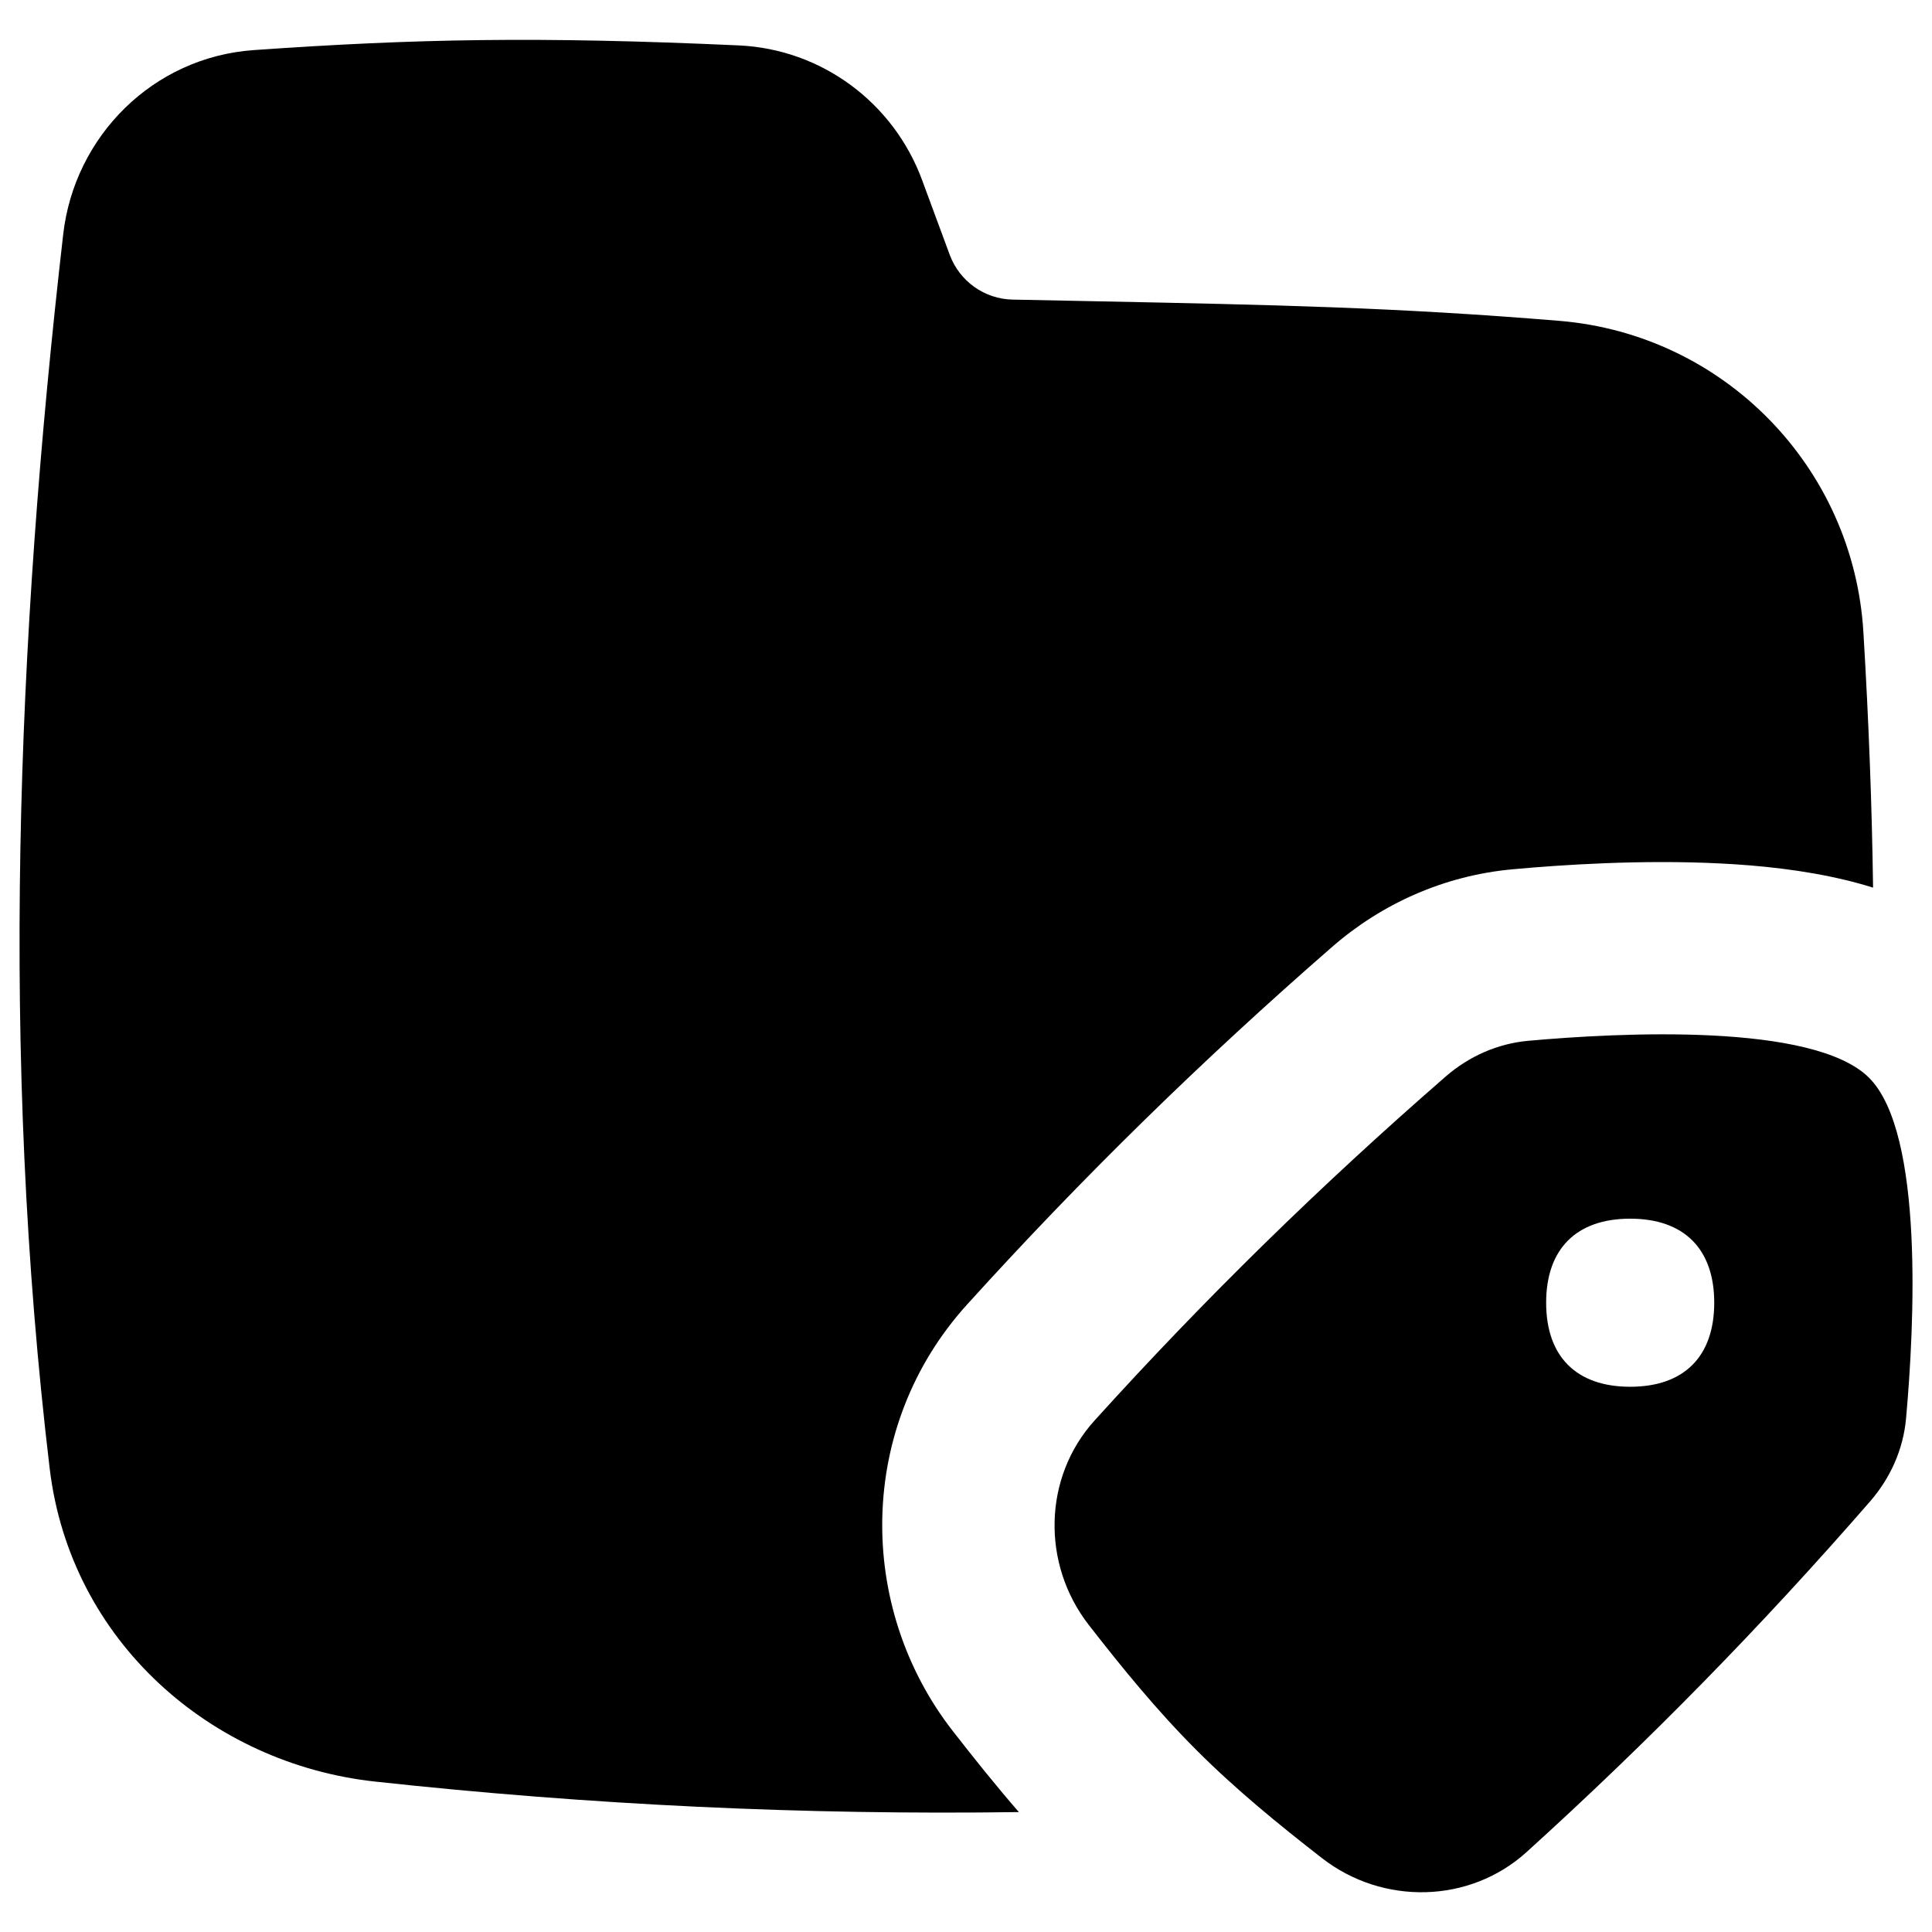 <svg xmlns="http://www.w3.org/2000/svg" fill="none" viewBox="0 0 14 14" id="Label-Folder-Tag--Streamline-Flex">
  <desc>
    Label Folder Tag Streamline Icon: https://streamlinehq.com
  </desc>
  <g id="label-folder-tag">
    <path id="Union" fill="#000000" fill-rule="evenodd" d="M5.353 0.329C3.897 0.263 3.011 0.281 1.839 0.363 1.108 0.414 0.539 0.988 0.458 1.698c-0.34 2.961 -0.455 5.948 -0.098 8.943 0.15 1.253 1.172 2.14 2.358 2.269 1.563 0.17 3.113 0.243 4.665 0.221 -0.176 -0.203 -0.335 -0.403 -0.48 -0.589 -0.699 -0.899 -0.694 -2.207 0.104 -3.088 0.834 -0.921 1.704 -1.772 2.648 -2.594 0.356 -0.31 0.809 -0.516 1.308 -0.561 0.35 -0.032 0.933 -0.071 1.504 -0.042 0.284 0.014 0.605 0.047 0.91 0.121 0.059 0.014 0.125 0.032 0.196 0.054 -0.008 -0.589 -0.031 -1.203 -0.07 -1.85 -0.071 -1.195 -1.008 -2.158 -2.203 -2.257 -1.189 -0.098 -2.066 -0.116 -3.362 -0.142l-0 0c-0.19 -0.004 -0.389 -0.008 -0.6 -0.012 -0.204 -0.004 -0.385 -0.133 -0.456 -0.325l-0.2 -0.541C6.475 0.744 5.954 0.356 5.353 0.329ZM11.062 13.421c-0.413 0.374 -1.042 0.386 -1.482 0.044 -0.31 -0.241 -0.621 -0.494 -0.909 -0.782 -0.288 -0.288 -0.541 -0.599 -0.782 -0.909 -0.342 -0.44 -0.331 -1.069 0.044 -1.482 0.8 -0.884 1.635 -1.701 2.543 -2.491 0.169 -0.147 0.377 -0.239 0.599 -0.259 0.656 -0.059 2.067 -0.133 2.469 0.268 0.401 0.401 0.327 1.813 0.268 2.469 -0.02 0.223 -0.113 0.43 -0.259 0.599 -0.79 0.908 -1.607 1.742 -2.491 2.543Zm0.751 -3.372c0.39 0 0.609 -0.219 0.609 -0.609s-0.219 -0.609 -0.609 -0.609 -0.609 0.219 -0.609 0.609 0.219 0.609 0.609 0.609Z" clip-rule="evenodd" stroke-width="1"></path>
  </g>
</svg>